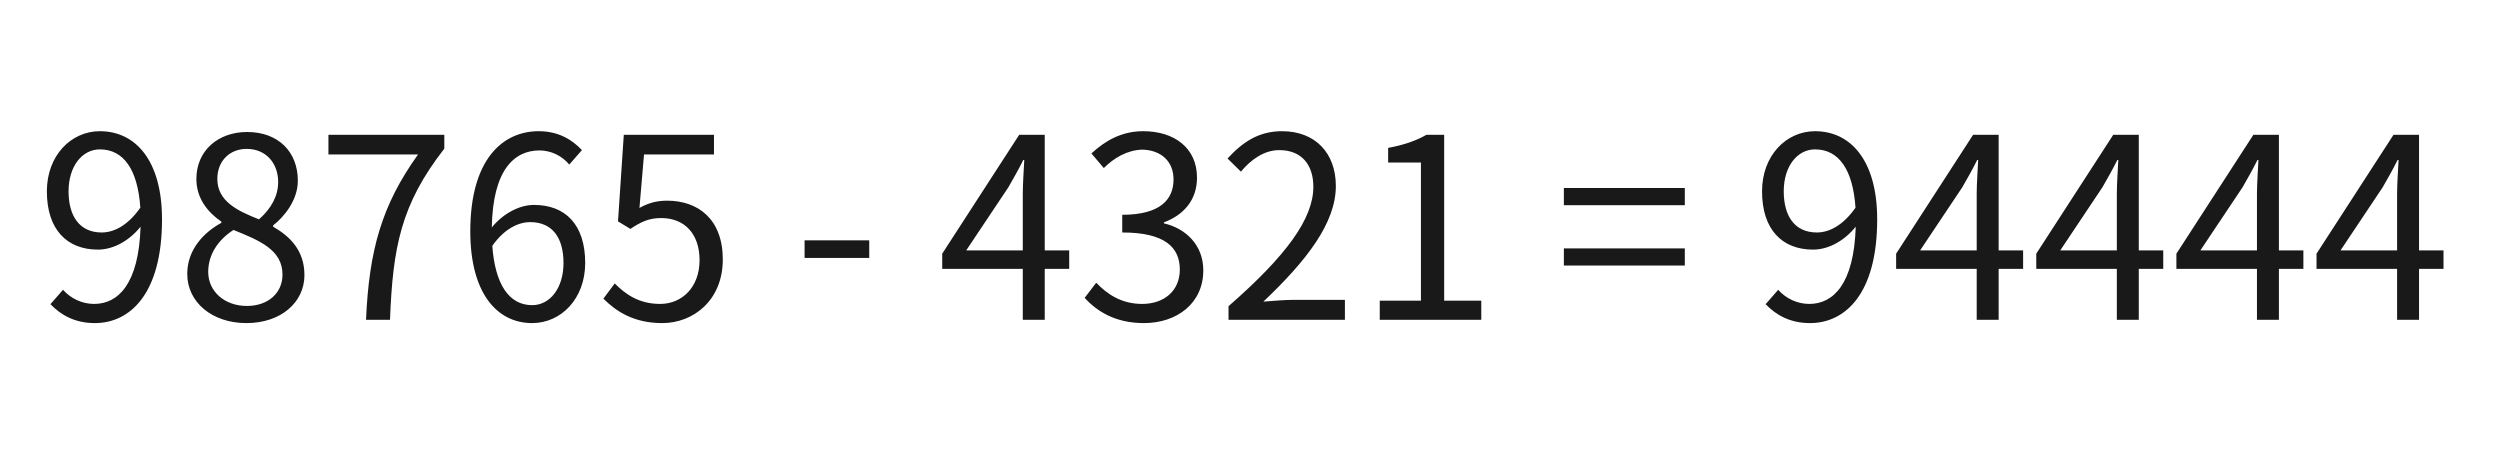 <svg xmlns="http://www.w3.org/2000/svg" xmlns:xlink="http://www.w3.org/1999/xlink" width="475.266" height="85.601" viewBox="0 0 475.266 85.601"><path d="M12.527 37.395C8.355 37.395 6.234 34.324 6.234 29.566C6.234 24.773 8.836 21.598 12.188 21.598C16.699 21.598 19.395 25.441 19.875 32.684C17.52 36.047 14.883 37.395 12.527 37.395ZM2.789 51.023C4.758 53.086 7.441 54.621 11.227 54.621C17.859 54.621 24 49.148 24 34.898C24 23.707 18.961 18.141 12.188 18.141C6.715 18.141 2.109 22.758 2.109 29.566C2.109 36.867 5.953 40.652 11.812 40.652C14.789 40.652 17.812 38.93 19.922 36.293C19.582 47.227 15.645 50.977 11.086 50.977C8.836 50.977 6.668 49.969 5.18 48.293L2.789 51.023ZM40.035 54.621C46.656 54.621 51.074 50.637 51.074 45.504C51.074 40.699 48.191 38.062 45.12 36.293L45.12 36.047C47.23 34.418 49.82 31.242 49.82 27.551C49.82 22.125 46.175 18.293 40.175 18.293C34.656 18.293 30.531 21.844 30.531 27.211C30.531 30.914 32.687 33.551 35.277 35.332L35.277 35.566C32.066 37.301 28.796 40.559 28.796 45.27C28.796 50.684 33.554 54.621 40.035 54.621ZM42.437 34.898C38.3 33.27 34.515 31.441 34.515 27.211C34.515 23.812 36.859 21.504 40.081 21.504C43.867 21.504 46.081 24.34 46.081 27.797C46.081 30.387 44.828 32.789 42.437 34.898ZM40.128 51.363C35.91 51.363 32.781 48.621 32.781 44.883C32.781 41.52 34.749 38.73 37.585 36.914C42.578 38.93 46.902 40.699 46.902 45.41C46.902 48.914 44.16 51.363 40.128 51.363ZM62.784 54L67.343 54C67.87 40.219 69.405 32.062 77.667 21.457L77.667 18.82L55.636 18.82L55.636 22.559L72.675 22.559C65.808 32.156 63.358 40.652 62.784 54ZM94.369 51.211C89.951 51.211 87.315 47.227 86.787 39.938C89.084 36.668 91.78 35.426 93.983 35.426C98.26 35.426 100.323 38.449 100.323 43.195C100.323 48 97.733 51.211 94.369 51.211ZM103.826 21.738C101.905 19.676 99.268 18.141 95.612 18.141C88.803 18.141 82.604 23.426 82.604 37.195C82.604 48.82 87.596 54.621 94.369 54.621C99.842 54.621 104.448 50.016 104.448 43.195C104.448 35.859 100.651 32.156 94.709 32.156C91.92 32.156 88.85 33.797 86.694 36.434C86.881 25.488 90.959 21.797 95.764 21.797C97.92 21.797 100.03 22.805 101.424 24.48L103.826 21.738ZM119.088 54.621C125.041 54.621 130.607 50.262 130.607 42.527C130.607 34.805 125.861 31.348 120.002 31.348C117.892 31.348 116.299 31.875 114.763 32.73L115.631 22.559L128.931 22.559L128.931 18.82L111.787 18.82L110.685 35.285L113.041 36.715C115.056 35.379 116.545 34.652 118.9 34.652C123.318 34.652 126.189 37.629 126.189 42.668C126.189 47.812 122.838 50.977 118.701 50.977C114.623 50.977 112.08 49.102 110.064 47.086L107.908 49.969C110.252 52.324 113.615 54.621 119.088 54.621ZM146.155 42.234L158.448 42.234L158.448 38.883L146.155 38.883L146.155 42.234ZM176.88 40.805L184.896 28.805C185.903 27.07 186.864 25.348 187.731 23.613L187.919 23.613C187.825 25.441 187.638 28.277 187.638 30L187.638 40.805L176.88 40.805ZM196.462 40.805L191.81 40.805L191.81 18.82L186.958 18.82L172.321 41.426L172.321 44.309L187.638 44.309L187.638 54L191.81 54L191.81 44.309L196.462 44.309L196.462 40.805ZM210.668 54.621C216.915 54.621 221.954 50.883 221.954 44.59C221.954 39.797 218.637 36.621 214.465 35.66L214.465 35.473C218.204 34.078 220.758 31.242 220.758 26.977C220.758 21.316 216.434 18.141 210.528 18.141C206.45 18.141 203.332 19.922 200.684 22.371L203.04 25.148C205.008 23.18 207.504 21.738 210.34 21.645C213.985 21.738 216.293 23.906 216.293 27.316C216.293 31.102 213.797 34.031 206.543 34.031L206.543 37.395C214.653 37.395 217.489 40.219 217.489 44.449C217.489 48.48 214.512 50.977 210.34 50.977C206.356 50.977 203.661 49.102 201.598 46.945L199.395 49.828C201.692 52.324 205.149 54.621 210.668 54.621ZM226.75 54L248.875 54L248.875 50.203L239.137 50.203C237.355 50.203 235.199 50.402 233.371 50.543C241.633 42.715 247.152 35.566 247.152 28.559C247.152 22.277 243.215 18.141 236.933 18.141C232.469 18.141 229.445 20.203 226.562 23.332L229.105 25.828C231.027 23.52 233.523 21.738 236.406 21.738C240.766 21.738 242.875 24.668 242.875 28.699C242.875 34.758 237.789 41.766 226.75 51.41L226.75 54ZM255.499 54L274.8 54L274.8 50.355L267.745 50.355L267.745 18.82L264.382 18.82C262.46 19.922 260.21 20.73 257.093 21.316L257.093 24.094L263.327 24.094L263.327 50.355L255.499 50.355L255.499 54ZM290.501 32.203L313.493 32.203L313.493 28.945L290.501 28.945L290.501 32.203ZM290.501 43.676L313.493 43.676L313.493 40.418L290.501 40.418L290.501 43.676ZM338.592 37.395C334.42 37.395 332.299 34.324 332.299 29.566C332.299 24.773 334.901 21.598 338.252 21.598C342.764 21.598 345.459 25.441 345.94 32.684C343.584 36.047 340.948 37.395 338.592 37.395ZM328.854 51.023C330.823 53.086 333.506 54.621 337.291 54.621C343.924 54.621 350.065 49.148 350.065 34.898C350.065 23.707 345.026 18.141 338.252 18.141C332.78 18.141 328.174 22.758 328.174 29.566C328.174 36.867 332.018 40.652 337.877 40.652C340.854 40.652 343.877 38.93 345.987 36.293C345.647 47.227 341.709 50.977 337.151 50.977C334.901 50.977 332.733 49.969 331.244 48.293L328.854 51.023ZM358.224 40.805L366.24 28.805C367.248 27.07 368.209 25.348 369.076 23.613L369.263 23.613C369.17 25.441 368.982 28.277 368.982 30L368.982 40.805L358.224 40.805ZM377.806 40.805L373.154 40.805L373.154 18.82L368.302 18.82L353.666 41.426L353.666 44.309L368.982 44.309L368.982 54L373.154 54L373.154 44.309L377.806 44.309L377.806 40.805ZM384.864 40.805L392.88 28.805C393.888 27.07 394.849 25.348 395.716 23.613L395.904 23.613C395.81 25.441 395.622 28.277 395.622 30L395.622 40.805L384.864 40.805ZM404.446 40.805L399.794 40.805L399.794 18.82L394.943 18.82L380.306 41.426L380.306 44.309L395.622 44.309L395.622 54L399.794 54L399.794 44.309L404.446 44.309L404.446 40.805ZM411.505 40.805L419.52 28.805C420.528 27.07 421.489 25.348 422.356 23.613L422.544 23.613C422.45 25.441 422.262 28.277 422.262 30L422.262 40.805L411.505 40.805ZM431.087 40.805L426.434 40.805L426.434 18.82L421.583 18.82L406.946 41.426L406.946 44.309L422.262 44.309L422.262 54L426.434 54L426.434 44.309L431.087 44.309L431.087 40.805ZM438.145 40.805L446.16 28.805C447.168 27.07 448.129 25.348 448.996 23.613L449.184 23.613C449.09 25.441 448.902 28.277 448.902 30L448.902 40.805L438.145 40.805ZM457.727 40.805L453.074 40.805L453.074 18.82L448.223 18.82L433.586 41.426L433.586 44.309L448.902 44.309L448.902 54L453.074 54L453.074 44.309L457.727 44.309L457.727 40.805Z" fill="#19191A" fill-opacity="1" transform="matrix(1 0 0 1 6.801 6.801)"/></svg>